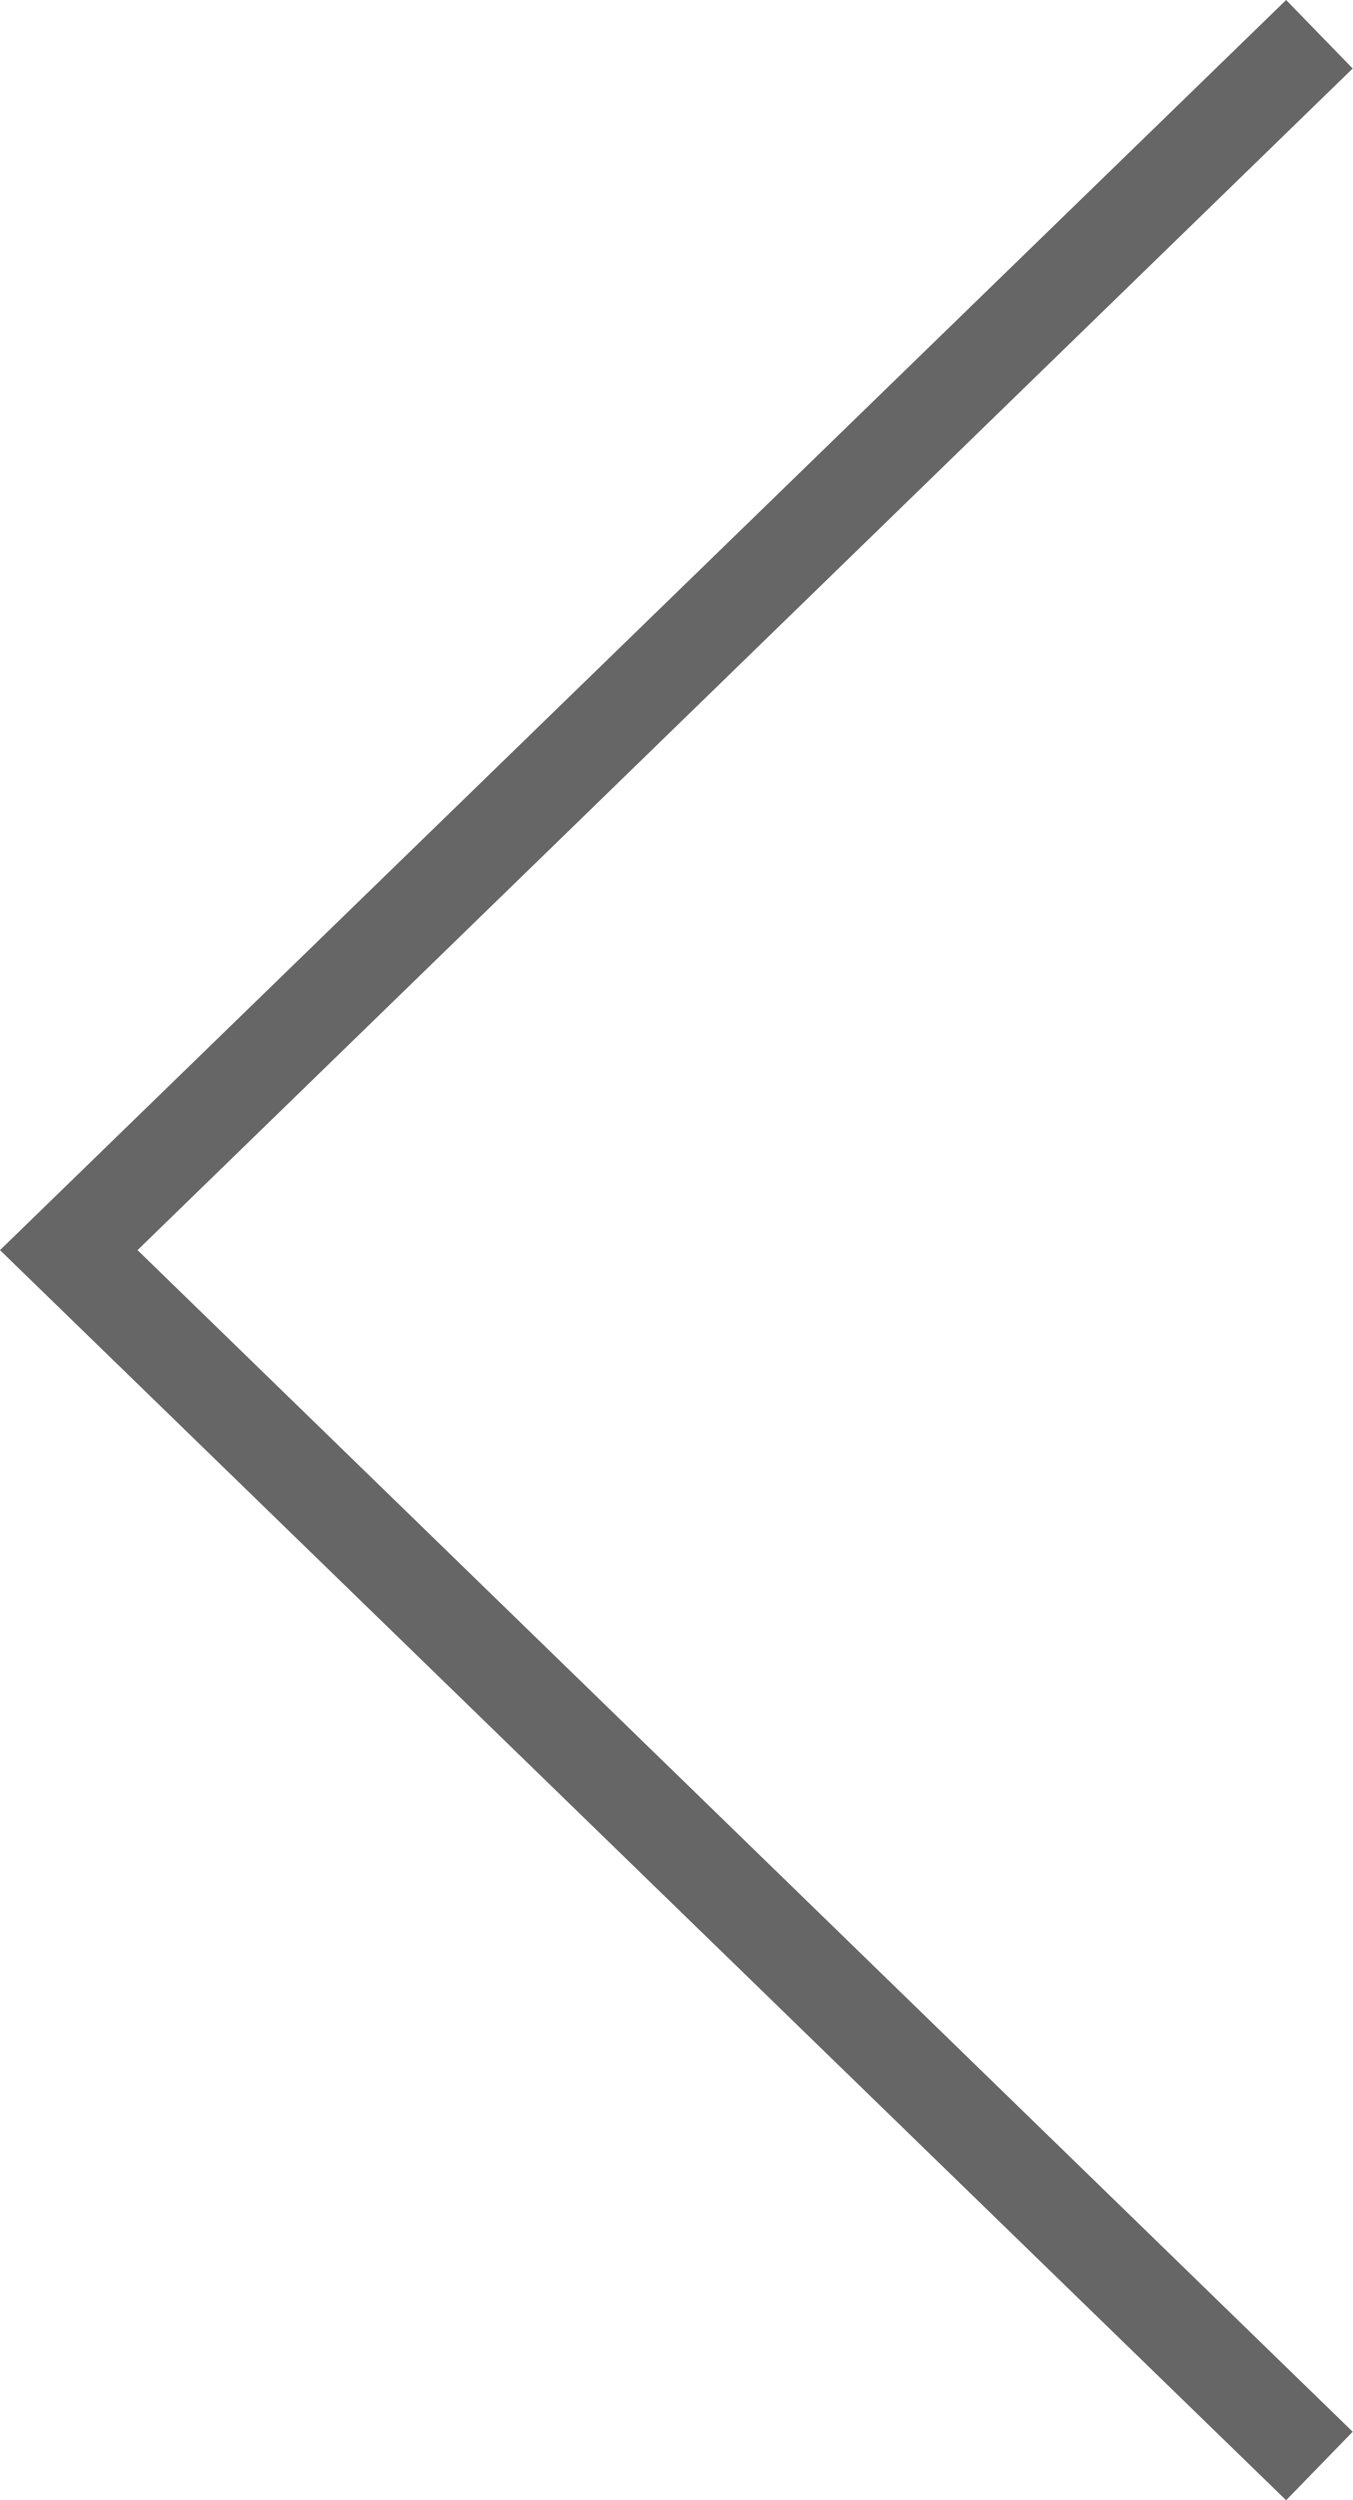 <?xml version="1.0" encoding="utf-8"?>
<!-- Generator: Adobe Illustrator 18.0.0, SVG Export Plug-In . SVG Version: 6.00 Build 0)  -->
<!DOCTYPE svg PUBLIC "-//W3C//DTD SVG 1.1//EN" "http://www.w3.org/Graphics/SVG/1.1/DTD/svg11.dtd">
<svg version="1.1" id="Capa_1" xmlns="http://www.w3.org/2000/svg" xmlns:xlink="http://www.w3.org/1999/xlink" x="0px" y="0px"
	 viewBox="231.9 90 428.9 792" enable-background="new 231.9 90 428.9 792" xml:space="preserve">
<g>
	<g>
		<g>
			<polygon fill="#666666" points="639.6,882 231.9,486 639.6,90 660.7,111.7 275.5,486 660.7,860.3 			"/>
		</g>
	</g>
</g>
</svg>
